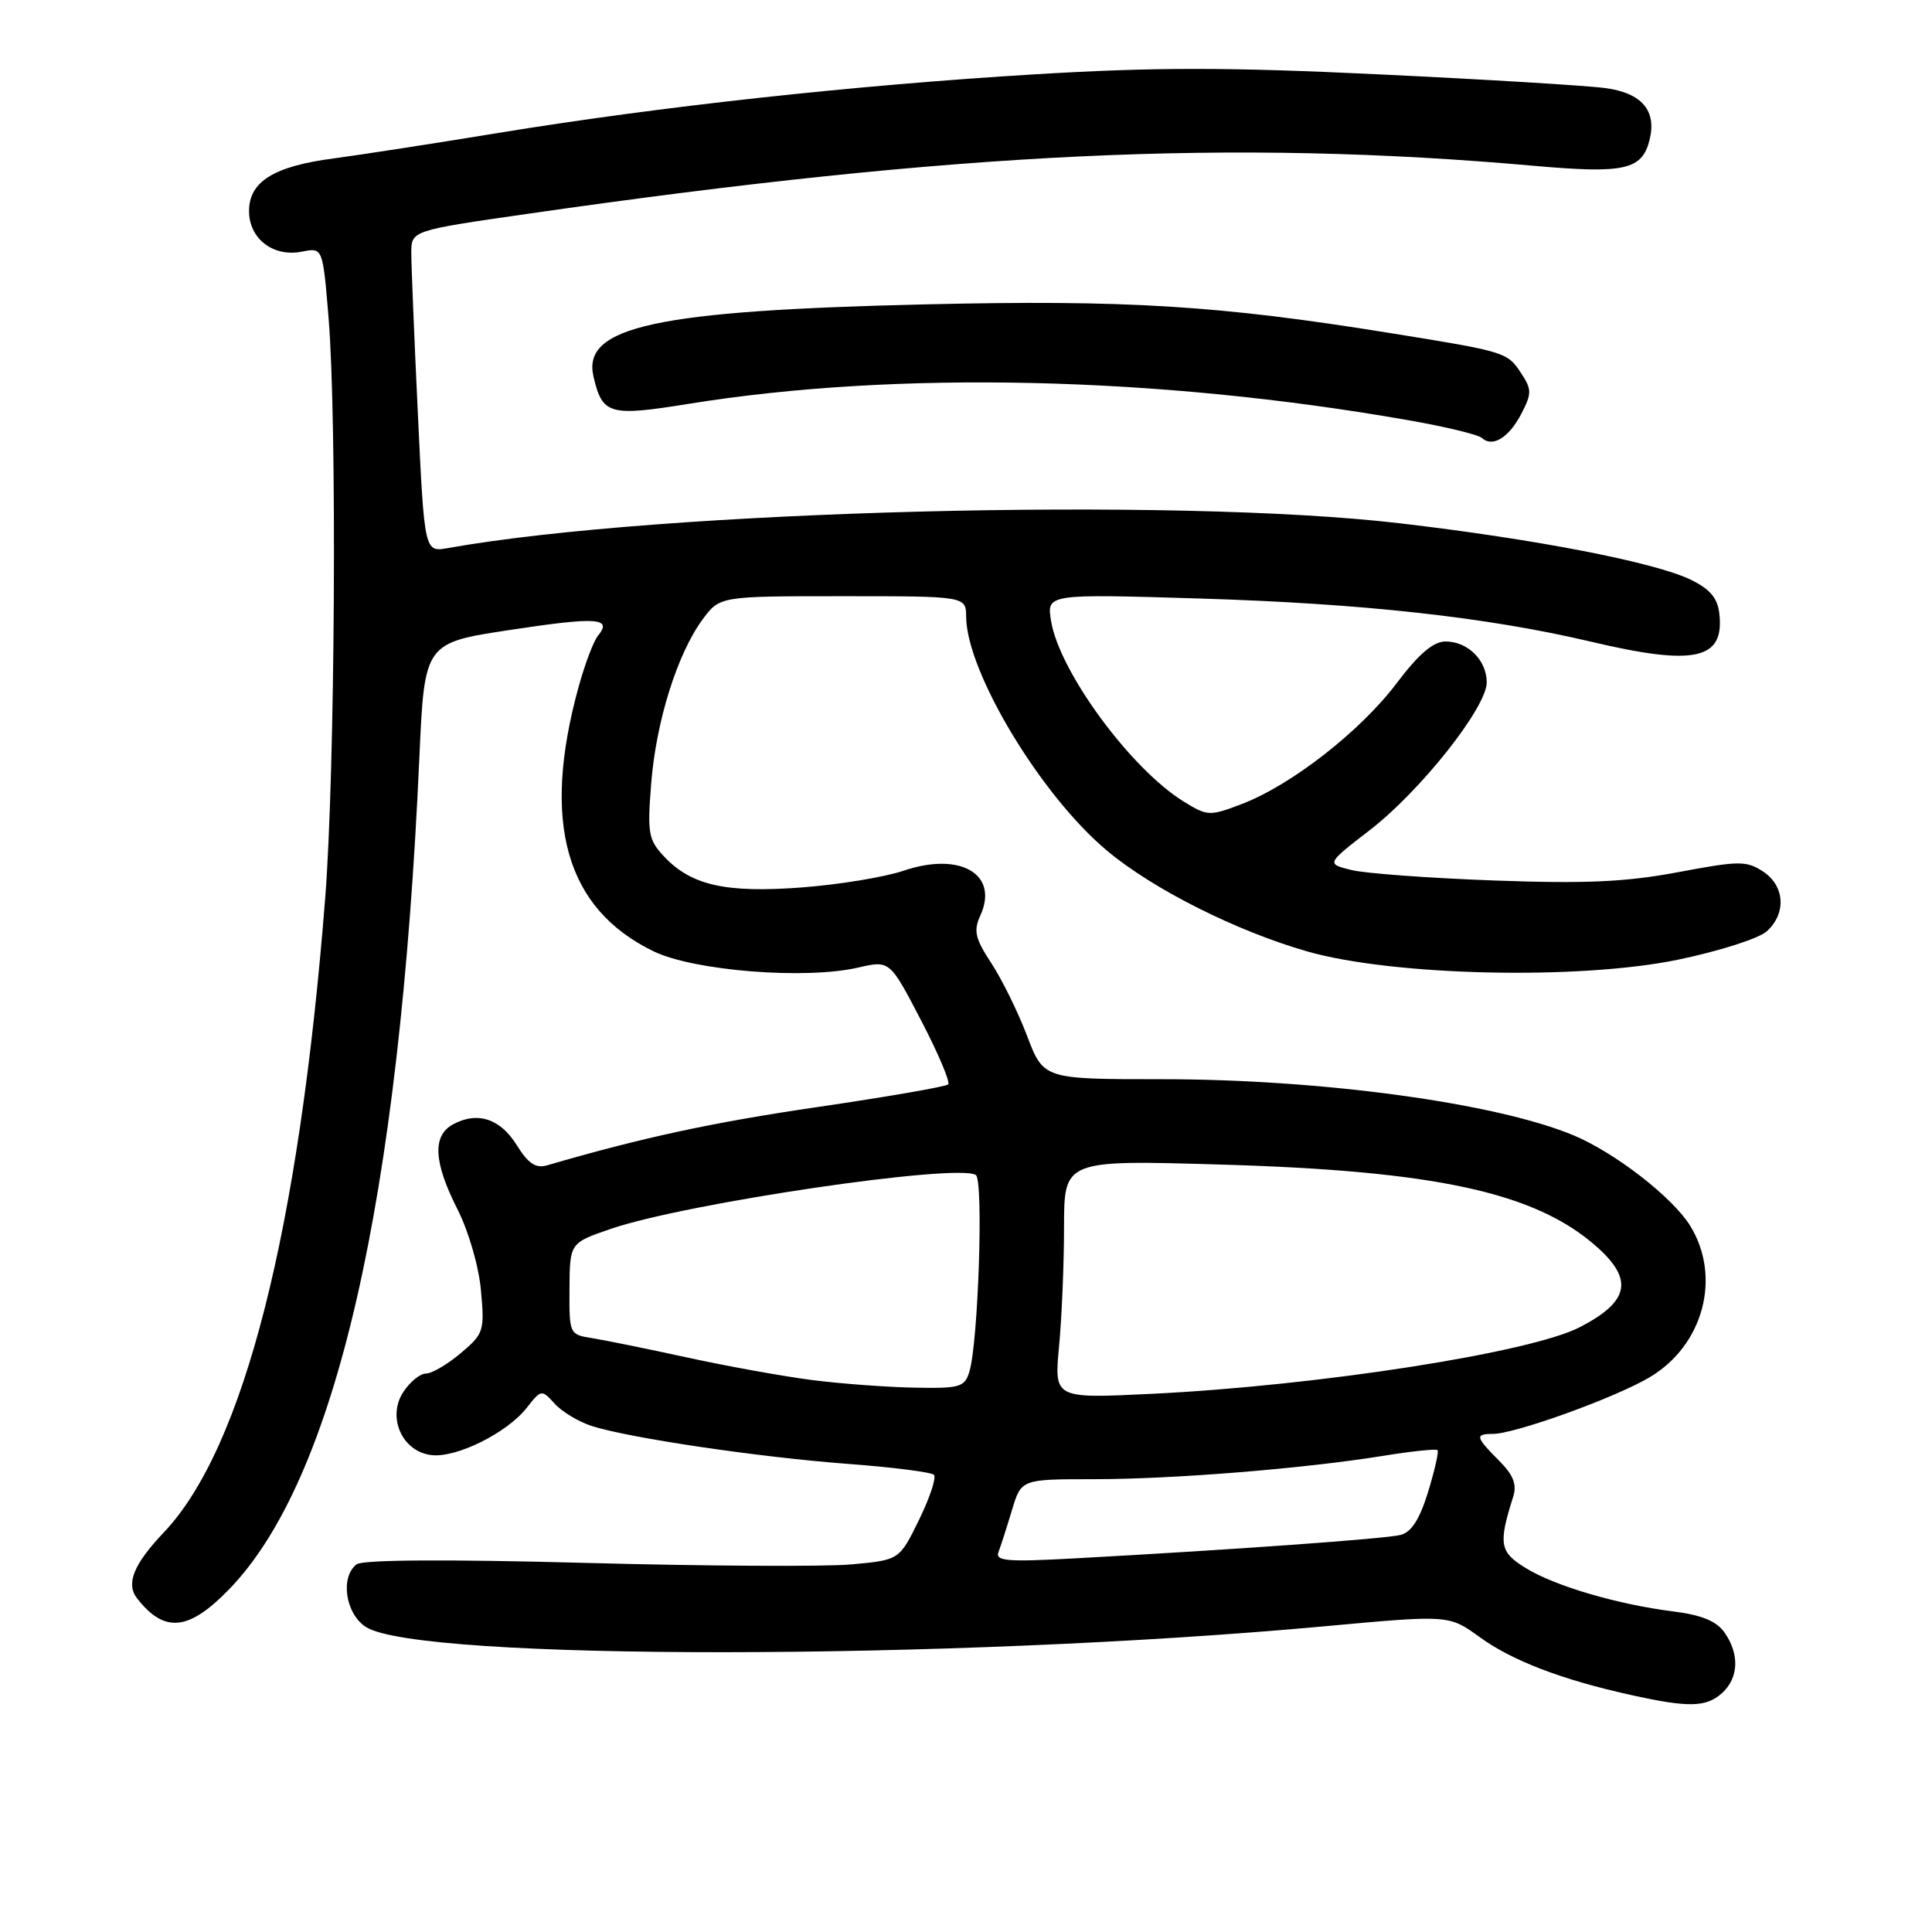 <?xml version="1.0" encoding="UTF-8" standalone="no"?>
<!DOCTYPE svg PUBLIC "-//W3C//DTD SVG 1.1//EN" "http://www.w3.org/Graphics/SVG/1.1/DTD/svg11.dtd" >
<svg xmlns="http://www.w3.org/2000/svg" xmlns:xlink="http://www.w3.org/1999/xlink" version="1.1" viewBox="0 0 256 256">
 <g >
 <path fill="currentColor"
d=" M 228.17 224.35 C 230.39 222.34 230.52 219.19 228.51 216.32 C 227.45 214.81 225.49 214.00 221.76 213.53 C 214.31 212.59 206.06 210.17 202.16 207.77 C 198.70 205.65 198.52 204.59 200.51 198.31 C 201.02 196.69 200.52 195.43 198.60 193.51 C 195.51 190.42 195.42 190.00 197.82 190.00 C 200.72 190.00 213.88 185.26 218.51 182.54 C 225.70 178.34 228.16 169.22 223.95 162.41 C 221.61 158.64 214.01 152.74 208.51 150.44 C 198.25 146.15 175.12 143.00 153.92 143.00 C 138.28 143.00 138.28 143.00 136.09 137.25 C 134.89 134.09 132.75 129.75 131.35 127.62 C 129.21 124.36 128.97 123.35 129.90 121.31 C 132.40 115.83 127.24 112.82 119.71 115.38 C 117.22 116.22 111.16 117.22 106.25 117.59 C 96.17 118.35 91.59 117.32 88.00 113.50 C 85.91 111.27 85.76 110.42 86.29 103.78 C 86.94 95.55 89.76 86.60 93.11 82.06 C 95.38 79.00 95.38 79.00 111.69 79.00 C 128.00 79.00 128.00 79.00 128.02 81.75 C 128.09 89.07 137.95 105.44 146.71 112.74 C 152.81 117.84 163.80 123.36 173.18 126.06 C 184.56 129.32 209.25 129.88 222.36 127.16 C 227.78 126.04 233.07 124.35 234.11 123.40 C 236.73 121.03 236.50 117.37 233.60 115.47 C 231.41 114.04 230.41 114.05 222.35 115.57 C 215.42 116.87 210.13 117.11 198.00 116.67 C 189.47 116.36 180.97 115.74 179.11 115.29 C 175.72 114.46 175.72 114.46 181.50 110.00 C 188.22 104.82 197.00 93.73 197.00 90.42 C 197.00 87.49 194.49 85.00 191.55 85.00 C 189.92 85.00 188.01 86.63 185.04 90.56 C 180.26 96.89 171.11 104.03 164.56 106.53 C 160.26 108.17 160.00 108.16 156.80 106.18 C 149.79 101.83 140.36 88.97 139.27 82.28 C 138.69 78.69 138.69 78.69 159.09 79.31 C 180.63 79.97 197.05 81.78 210.83 85.03 C 224.58 88.28 228.52 87.41 227.82 81.31 C 227.59 79.24 226.58 78.05 224.00 76.80 C 219.23 74.50 203.55 71.45 185.50 69.34 C 155.71 65.84 87.41 67.62 59.37 72.62 C 56.24 73.18 56.24 73.18 55.37 54.84 C 54.89 44.75 54.50 35.16 54.50 33.52 C 54.50 30.55 54.50 30.55 70.00 28.32 C 126.88 20.13 163.15 18.40 203.37 21.98 C 215.25 23.03 217.58 22.51 218.57 18.56 C 219.55 14.69 217.57 12.34 212.79 11.68 C 210.43 11.35 196.96 10.53 182.86 9.86 C 162.65 8.89 152.96 8.89 137.09 9.85 C 113.27 11.29 87.44 14.11 66.00 17.62 C 57.47 19.02 47.67 20.53 44.22 20.99 C 36.27 22.03 33.00 24.07 33.00 27.97 C 33.00 31.64 36.22 34.11 40.03 33.34 C 42.77 32.80 42.77 32.80 43.54 42.15 C 44.67 55.90 44.40 102.28 43.09 119.00 C 39.63 163.08 32.30 191.89 21.70 203.06 C 17.68 207.30 16.65 209.86 18.18 211.81 C 21.79 216.43 25.00 216.11 30.34 210.61 C 44.49 196.05 52.95 159.08 55.57 100.34 C 56.25 85.18 56.25 85.18 67.66 83.46 C 79.11 81.72 81.18 81.86 79.24 84.23 C 78.66 84.93 77.51 87.97 76.67 91.00 C 71.71 108.99 74.95 120.41 86.61 126.06 C 91.97 128.65 106.75 129.82 113.70 128.21 C 117.90 127.24 117.90 127.24 122.04 135.19 C 124.32 139.57 125.94 143.39 125.64 143.69 C 125.35 143.98 117.61 145.33 108.45 146.67 C 94.44 148.72 85.12 150.73 72.50 154.41 C 70.99 154.85 70.00 154.19 68.48 151.75 C 66.30 148.23 63.29 147.24 60.05 148.97 C 57.27 150.46 57.44 153.97 60.61 160.22 C 62.09 163.13 63.45 167.82 63.73 171.00 C 64.22 176.36 64.10 176.74 61.04 179.31 C 59.29 180.79 57.22 182.00 56.45 182.00 C 55.68 182.00 54.32 183.10 53.44 184.45 C 51.25 187.79 53.29 192.36 57.18 192.81 C 60.49 193.19 67.16 189.88 69.78 186.56 C 71.71 184.10 71.77 184.09 73.49 185.99 C 74.45 187.05 76.65 188.38 78.37 188.94 C 83.30 190.53 100.48 193.08 112.31 193.97 C 118.25 194.41 123.40 195.07 123.75 195.42 C 124.10 195.77 123.21 198.45 121.78 201.38 C 119.17 206.71 119.17 206.71 112.83 207.29 C 109.35 207.61 93.45 207.52 77.50 207.09 C 59.15 206.60 48.04 206.67 47.25 207.28 C 45.06 208.97 45.76 213.80 48.46 215.57 C 55.36 220.09 126.18 220.03 175.74 215.47 C 191.99 213.98 191.99 213.98 196.07 216.93 C 200.37 220.05 206.90 222.55 216.00 224.57 C 223.72 226.29 226.07 226.24 228.17 224.35 Z  M 201.60 54.80 C 202.97 52.15 202.97 51.61 201.59 49.50 C 199.72 46.65 199.60 46.61 184.00 44.10 C 161.49 40.47 149.16 39.71 122.63 40.33 C 86.85 41.16 77.10 43.28 78.64 49.89 C 79.82 54.96 80.71 55.21 91.32 53.50 C 118.80 49.08 153.45 49.87 186.50 55.66 C 191.45 56.52 195.89 57.59 196.37 58.04 C 197.77 59.33 199.96 57.98 201.60 54.80 Z  M 132.31 205.64 C 132.61 204.85 133.41 202.36 134.09 200.10 C 135.32 196.00 135.32 196.00 144.91 196.00 C 155.50 196.00 172.79 194.60 183.32 192.90 C 187.06 192.29 190.29 191.96 190.48 192.15 C 190.67 192.34 190.10 194.83 189.23 197.69 C 188.10 201.33 187.02 203.03 185.57 203.39 C 183.52 203.90 163.50 205.34 142.63 206.48 C 133.43 206.99 131.84 206.86 132.31 205.64 Z  M 140.33 178.41 C 140.69 174.61 140.99 167.50 140.99 162.60 C 141.00 153.70 141.00 153.70 161.75 154.31 C 190.18 155.13 203.37 158.00 211.46 165.10 C 216.51 169.53 215.93 172.45 209.33 175.86 C 202.79 179.24 174.71 183.61 152.59 184.69 C 139.68 185.32 139.68 185.32 140.33 178.41 Z  M 107.58 182.86 C 103.77 182.37 96.35 181.03 91.08 179.88 C 85.81 178.73 80.13 177.58 78.46 177.31 C 75.45 176.84 75.42 176.76 75.46 170.76 C 75.50 164.69 75.50 164.69 81.00 162.81 C 90.99 159.41 126.78 154.13 129.30 155.69 C 130.34 156.33 129.63 177.85 128.45 181.75 C 127.83 183.81 127.20 183.99 121.13 183.87 C 117.49 183.80 111.39 183.35 107.58 182.86 Z "/>
</g>
</svg>